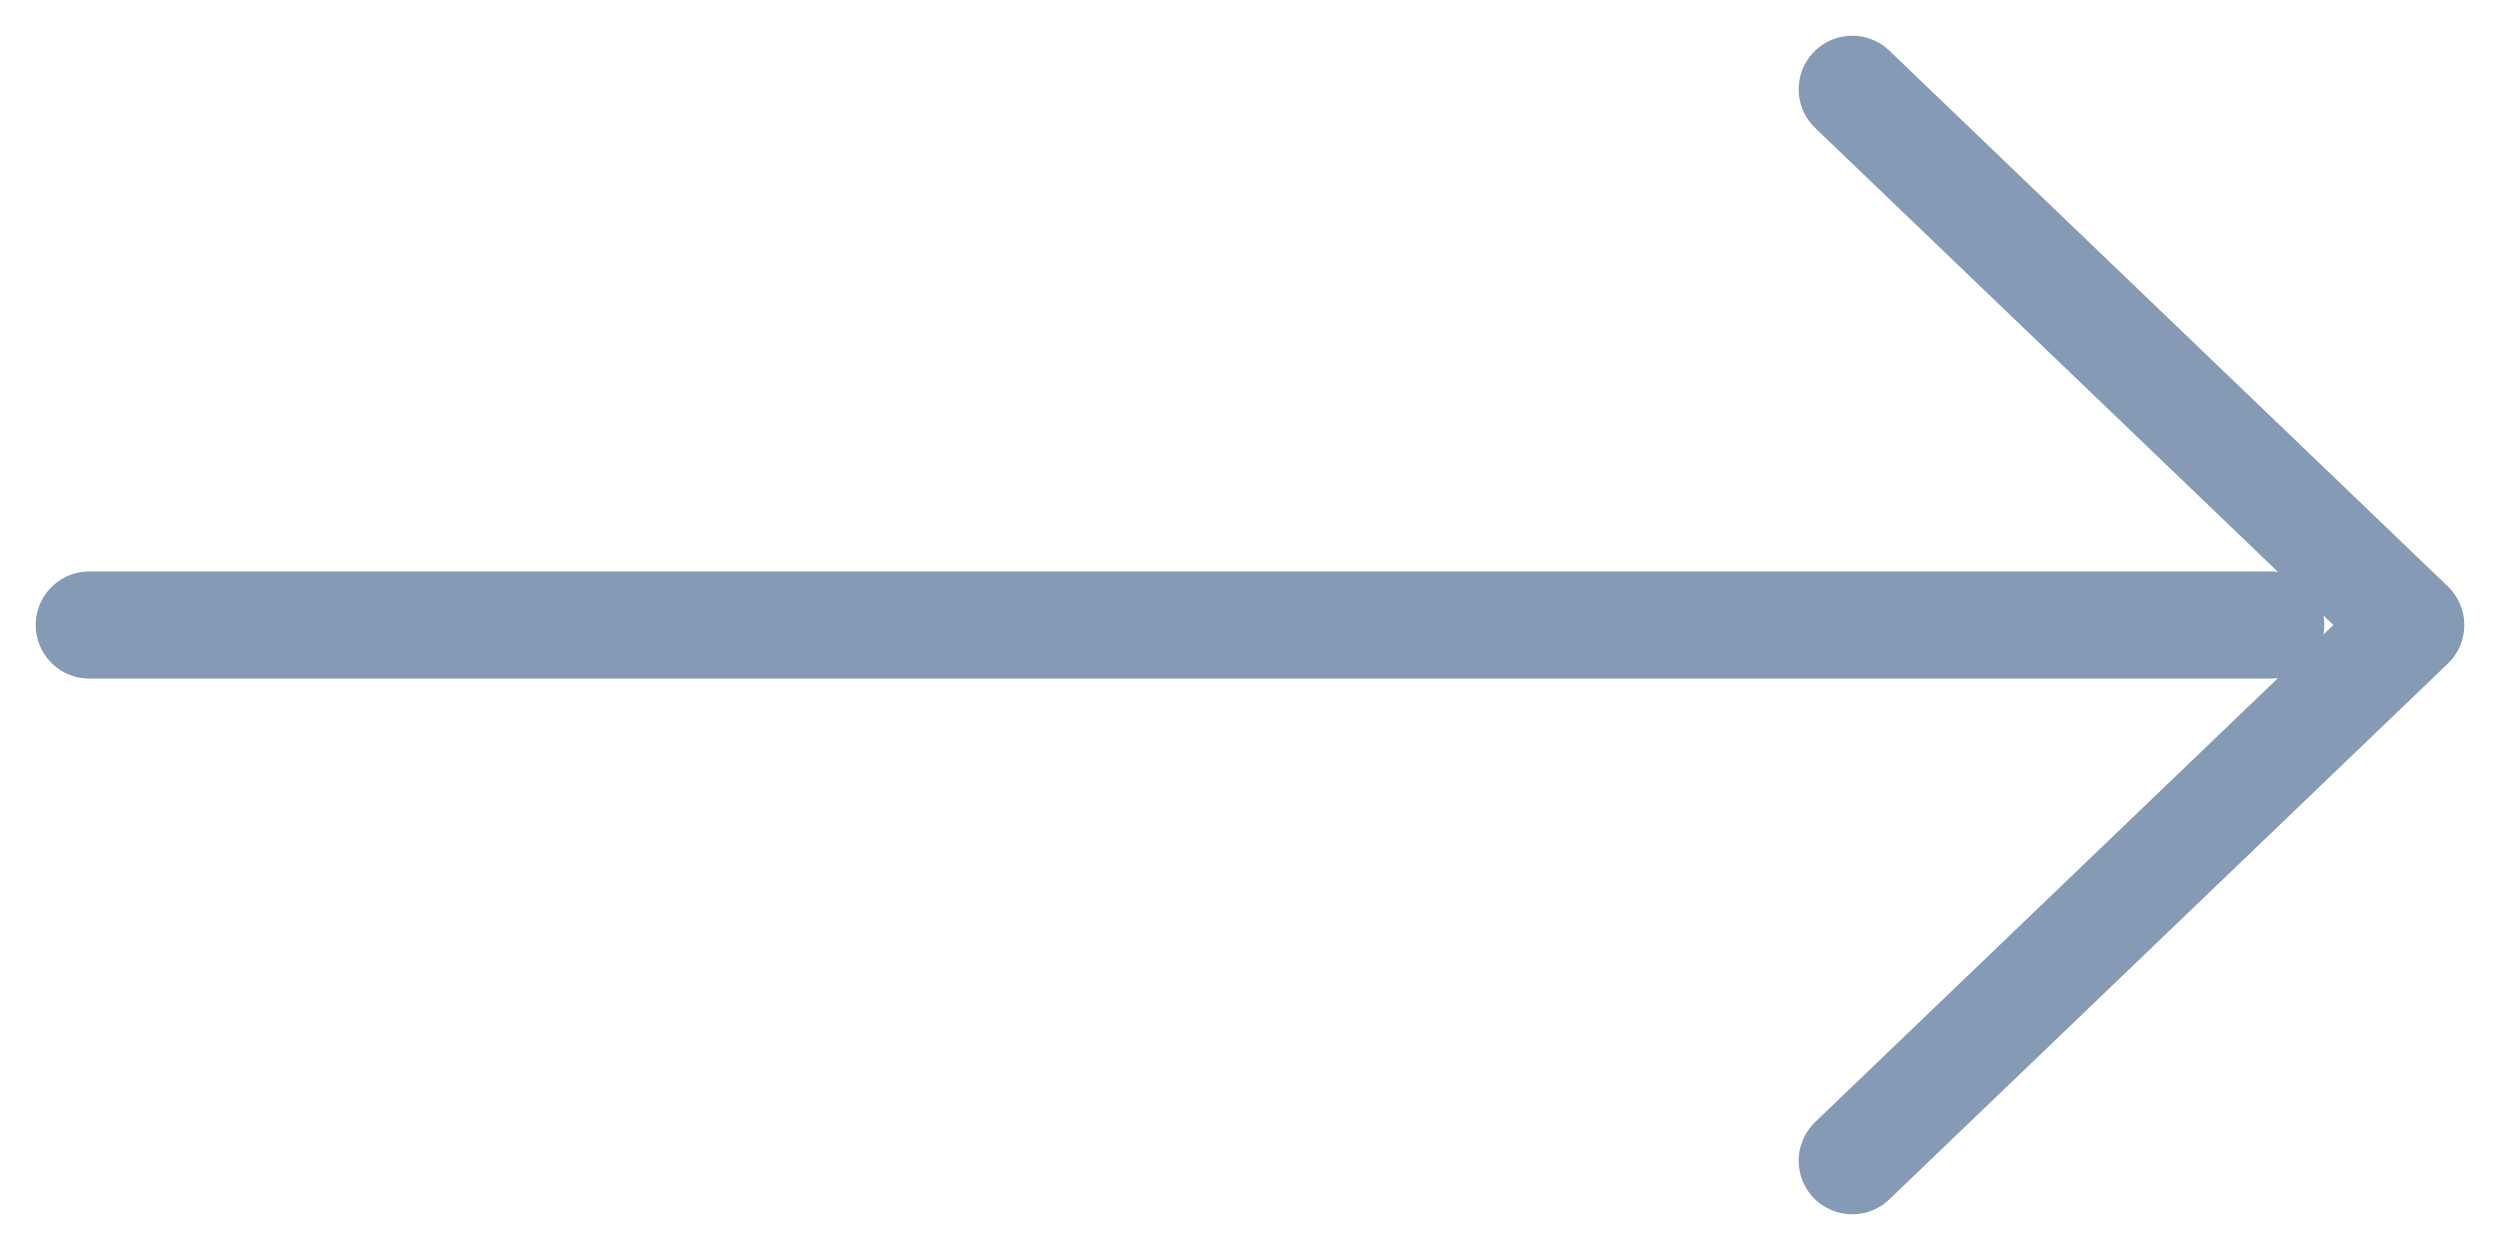 <svg width="28" height="14" viewBox="0 0 28 14" fill="none" xmlns="http://www.w3.org/2000/svg">
<path id="Vector" d="M20.745 13L27 7L20.745 1M25.432 7H1" stroke="#859AB5" stroke-width="1.2" stroke-miterlimit="10" stroke-linecap="round" stroke-linejoin="round"/>
</svg>
